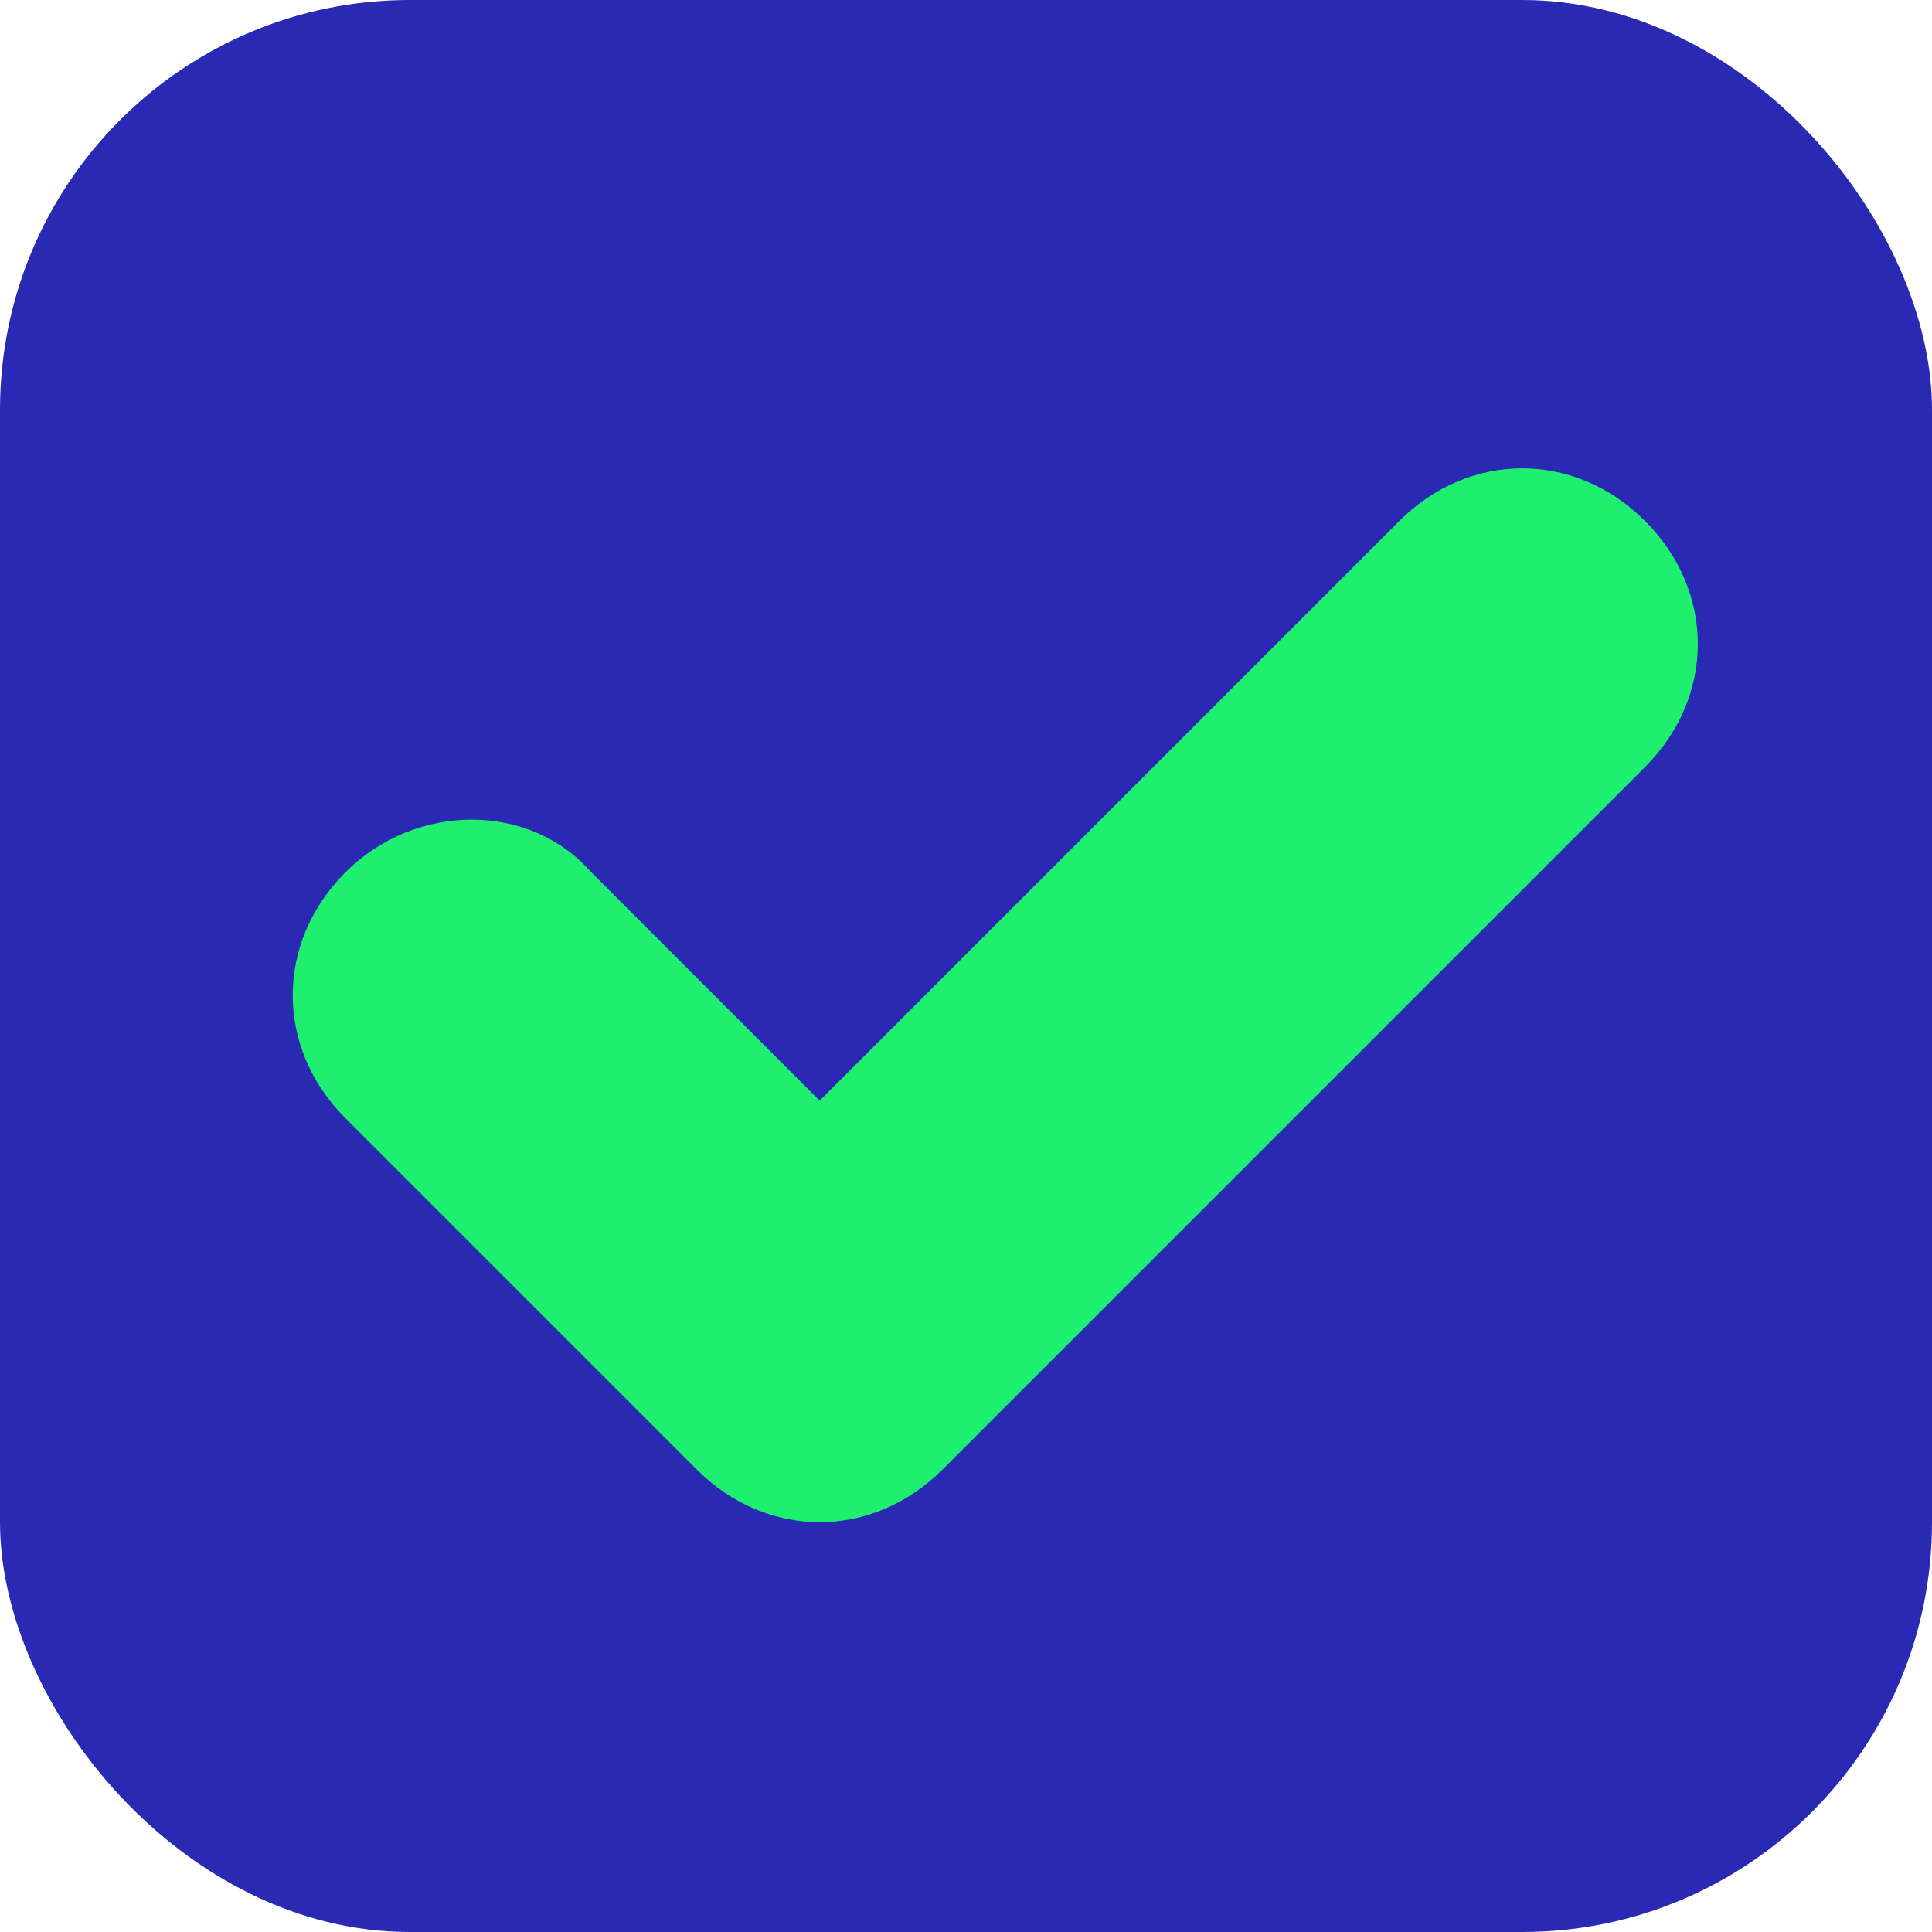 <svg width="33" height="33" viewBox="0 0 33 33" fill="none" xmlns="http://www.w3.org/2000/svg">
<rect width="33" height="33" rx="7" fill="#2929B3"/>
<path d="M14 26C13.25 26 12.5 25.7 11.9 25.1L5.9 19.1C4.7 17.9 4.7 16.1 5.9 14.9C7.1 13.7 9.05 13.7 10.1 14.9L14 18.8L23.9 8.9C25.1 7.7 26.9 7.7 28.1 8.9C29.3 10.1 29.3 11.9 28.1 13.1L16.1 25.1C15.5 25.7 14.75 26 14 26Z" fill="#1FEF6E"/>
</svg>
